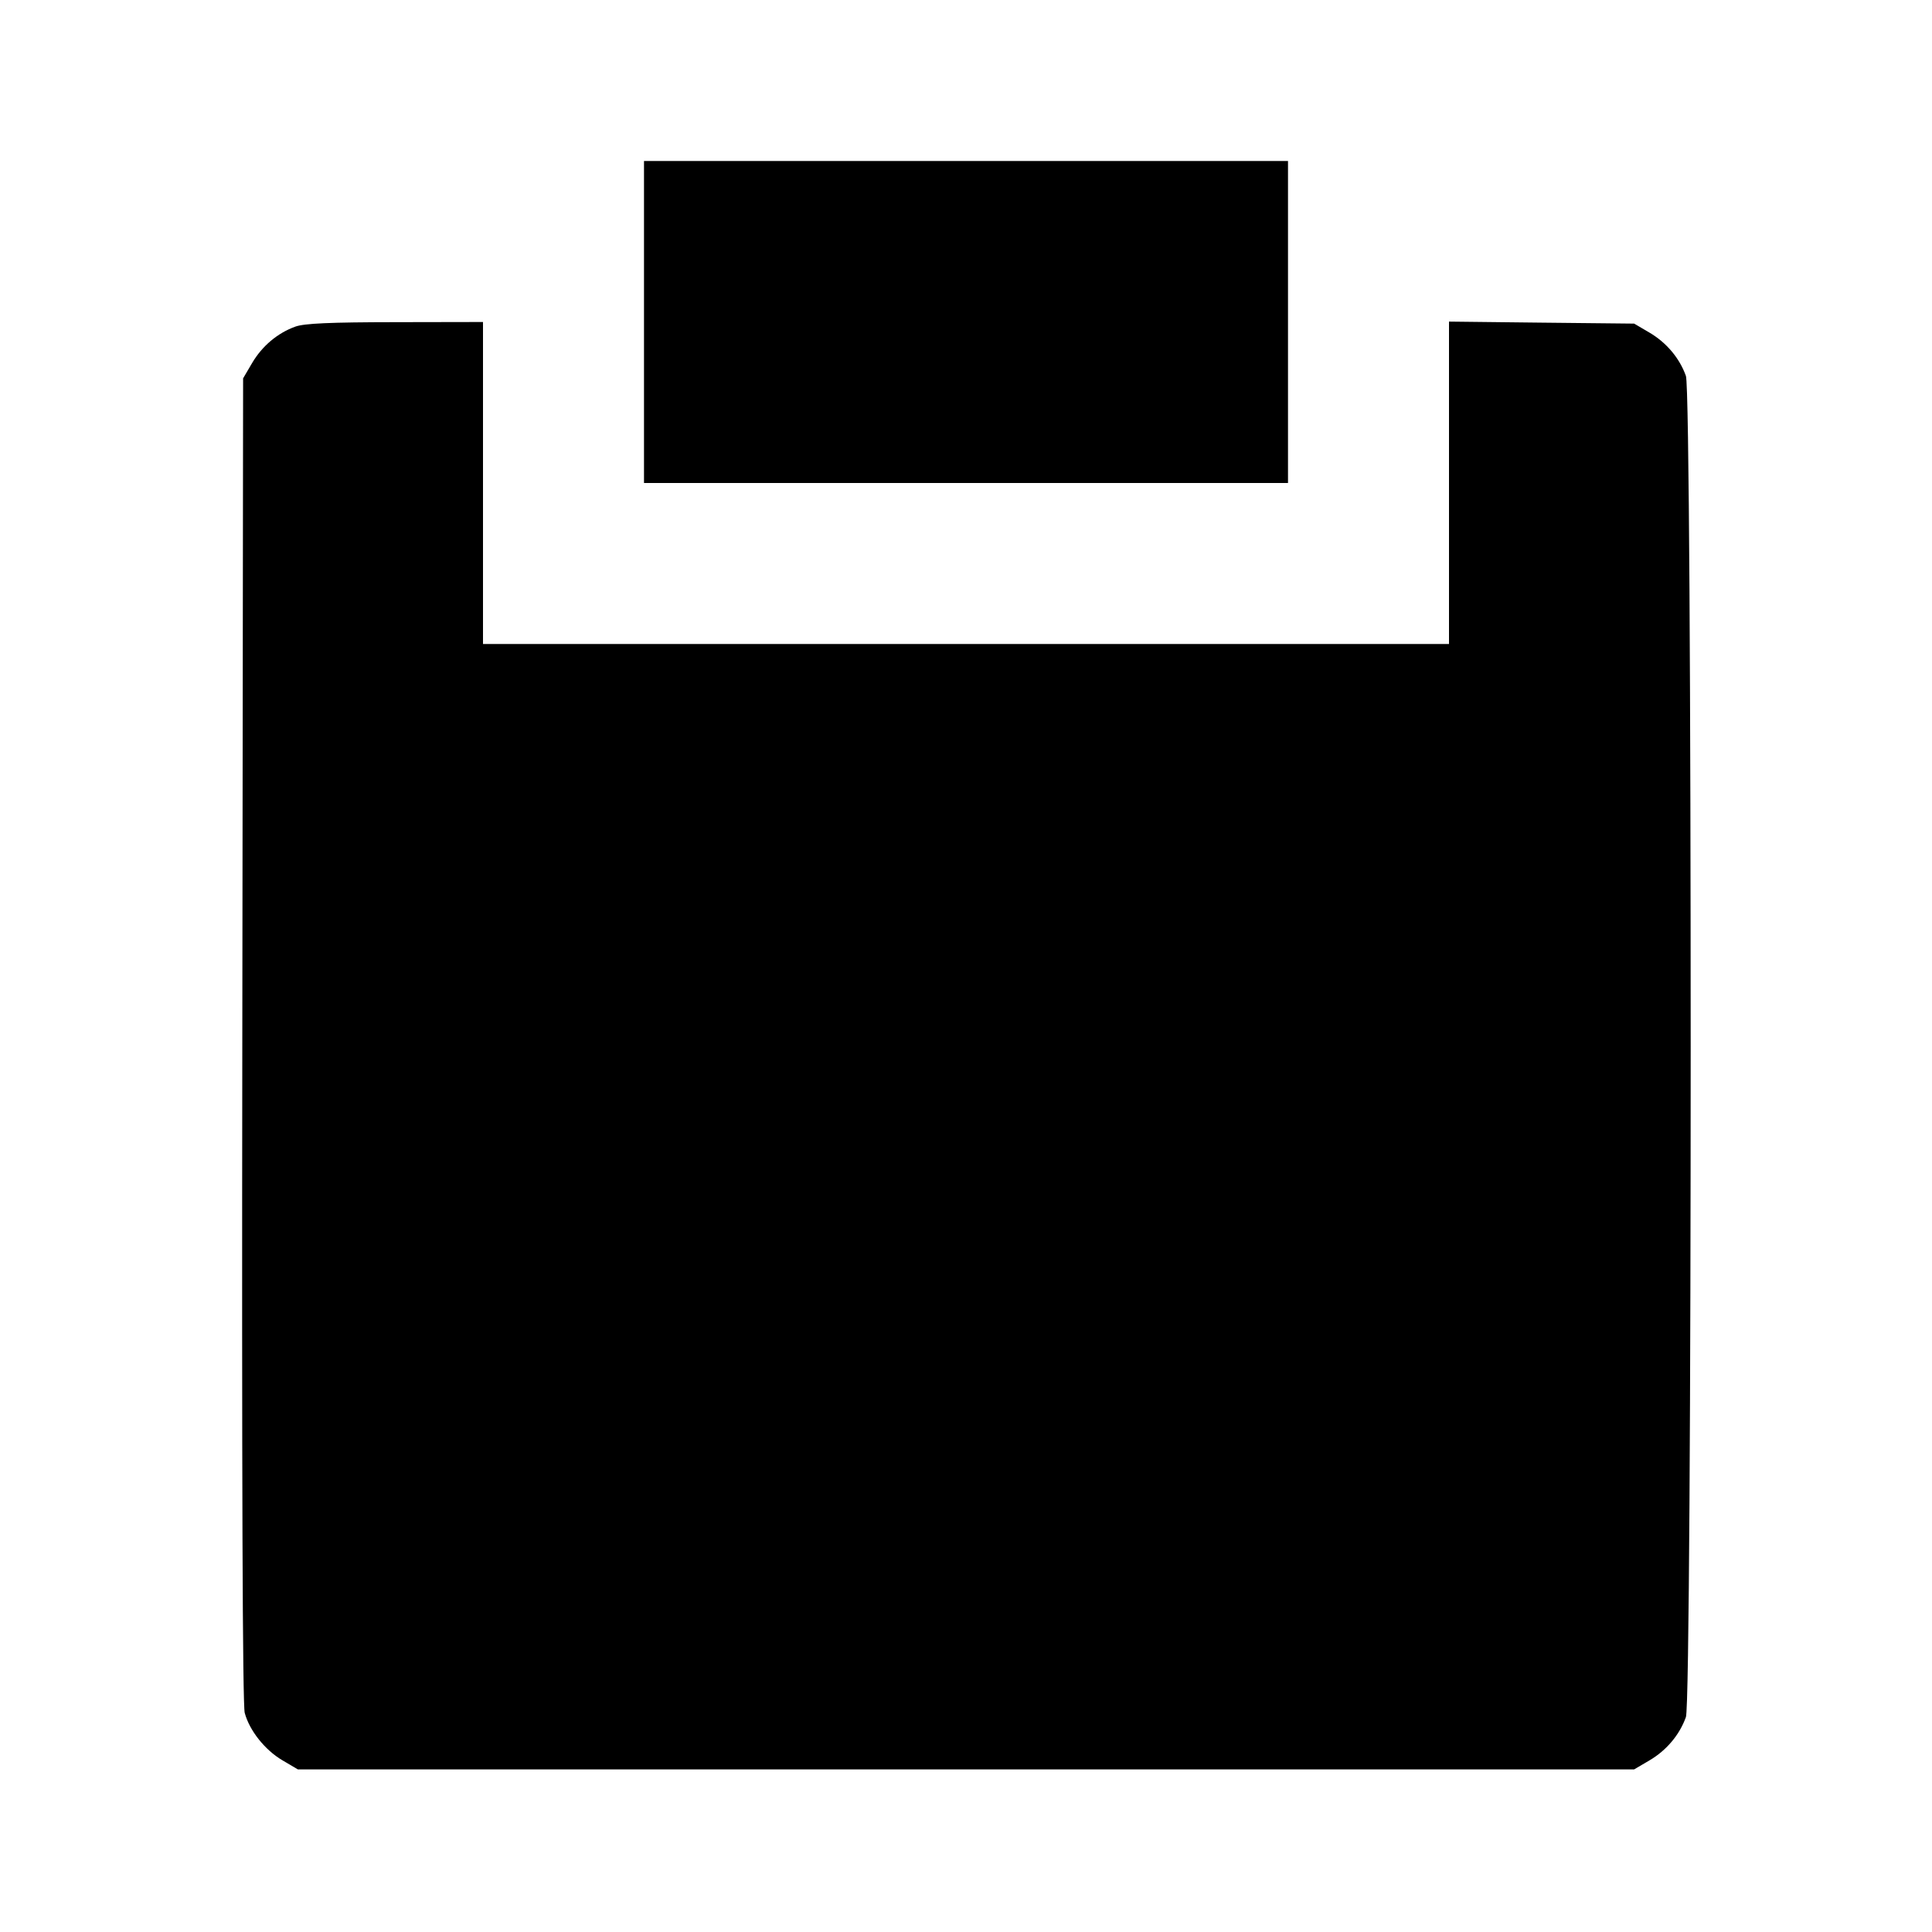 <svg viewBox="0 0 24 24" xmlns="http://www.w3.org/2000/svg"><path d="M8.000 4.000 L 8.000 6.000 12.000 6.000 L 16.000 6.000 16.000 4.000 L 16.000 2.000 12.000 2.000 L 8.000 2.000 8.000 4.000 M3.670 4.057 C 3.449 4.136,3.256 4.298,3.131 4.511 L 3.020 4.700 3.010 12.914 C 3.003 18.333,3.013 21.180,3.040 21.278 C 3.099 21.498,3.291 21.739,3.508 21.867 L 3.700 21.980 12.000 21.980 L 20.300 21.980 20.489 21.869 C 20.702 21.744,20.864 21.551,20.943 21.330 C 21.022 21.107,21.022 4.893,20.943 4.670 C 20.864 4.449,20.702 4.256,20.489 4.131 L 20.300 4.020 19.150 4.008 L 18.000 3.995 18.000 5.998 L 18.000 8.000 12.000 8.000 L 6.000 8.000 6.000 6.000 L 6.000 4.000 4.910 4.002 C 4.105 4.003,3.781 4.017,3.670 4.057 " stroke="none" fill-rule="evenodd" fill="black"></path></svg>